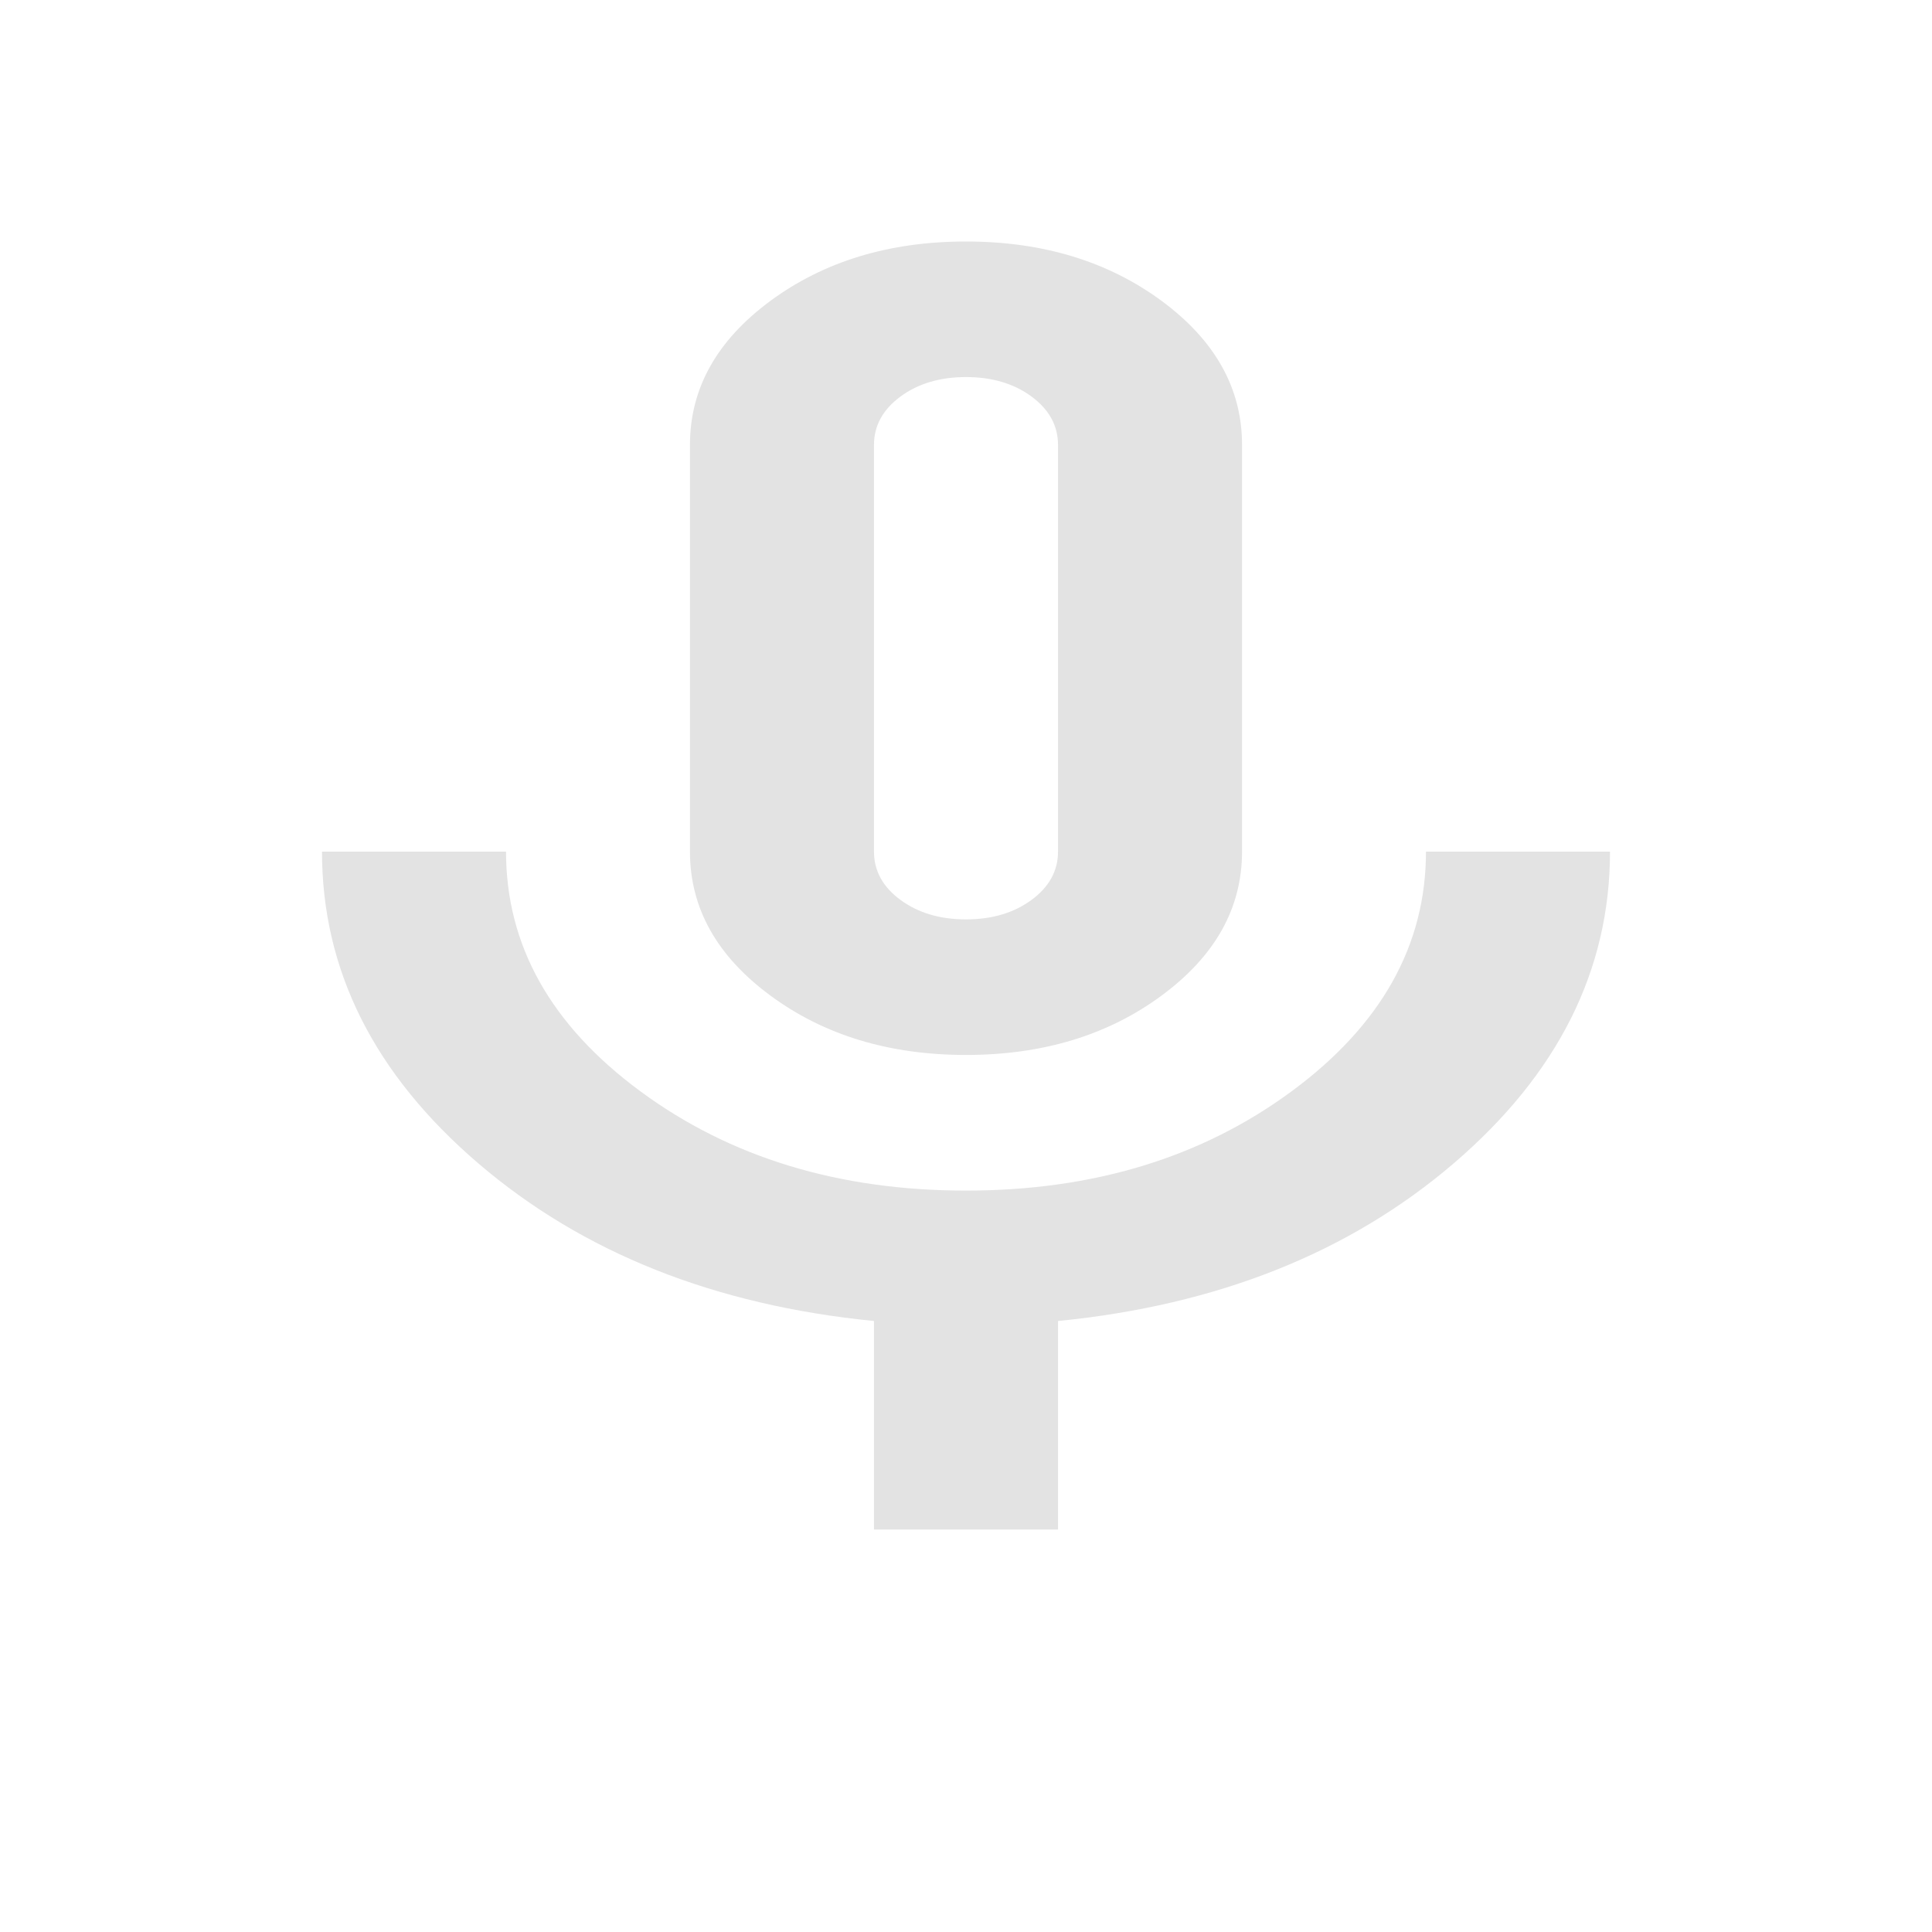 <svg width="24" height="24" viewBox="0 0 24 24" fill="none" xmlns="http://www.w3.org/2000/svg">
<path d="M12 13.105C11.048 13.105 10.238 12.86 9.571 12.368C8.905 11.877 8.571 11.281 8.571 10.579V5.526C8.571 4.825 8.905 4.228 9.571 3.737C10.238 3.246 11.048 3 12 3C12.952 3 13.762 3.246 14.429 3.737C15.095 4.228 15.429 4.825 15.429 5.526V10.579C15.429 11.281 15.095 11.877 14.429 12.368C13.762 12.86 12.952 13.105 12 13.105ZM10.857 19V16.41C8.876 16.214 7.238 15.561 5.943 14.453C4.648 13.344 4 12.053 4 10.579H6.286C6.286 11.744 6.843 12.737 7.957 13.558C9.071 14.379 10.419 14.79 12 14.79C13.581 14.79 14.929 14.379 16.043 13.558C17.157 12.737 17.714 11.744 17.714 10.579H20C20 12.053 19.352 13.344 18.057 14.453C16.762 15.561 15.124 16.214 13.143 16.41V19H10.857ZM12 11.421C12.324 11.421 12.595 11.34 12.814 11.179C13.033 11.018 13.143 10.818 13.143 10.579V5.526C13.143 5.288 13.033 5.088 12.814 4.926C12.595 4.765 12.324 4.684 12 4.684C11.676 4.684 11.405 4.765 11.186 4.926C10.967 5.088 10.857 5.288 10.857 5.526V10.579C10.857 10.818 10.967 11.018 11.186 11.179C11.405 11.34 11.676 11.421 12 11.421Z" fill="#E3E3E3"/>
</svg>
